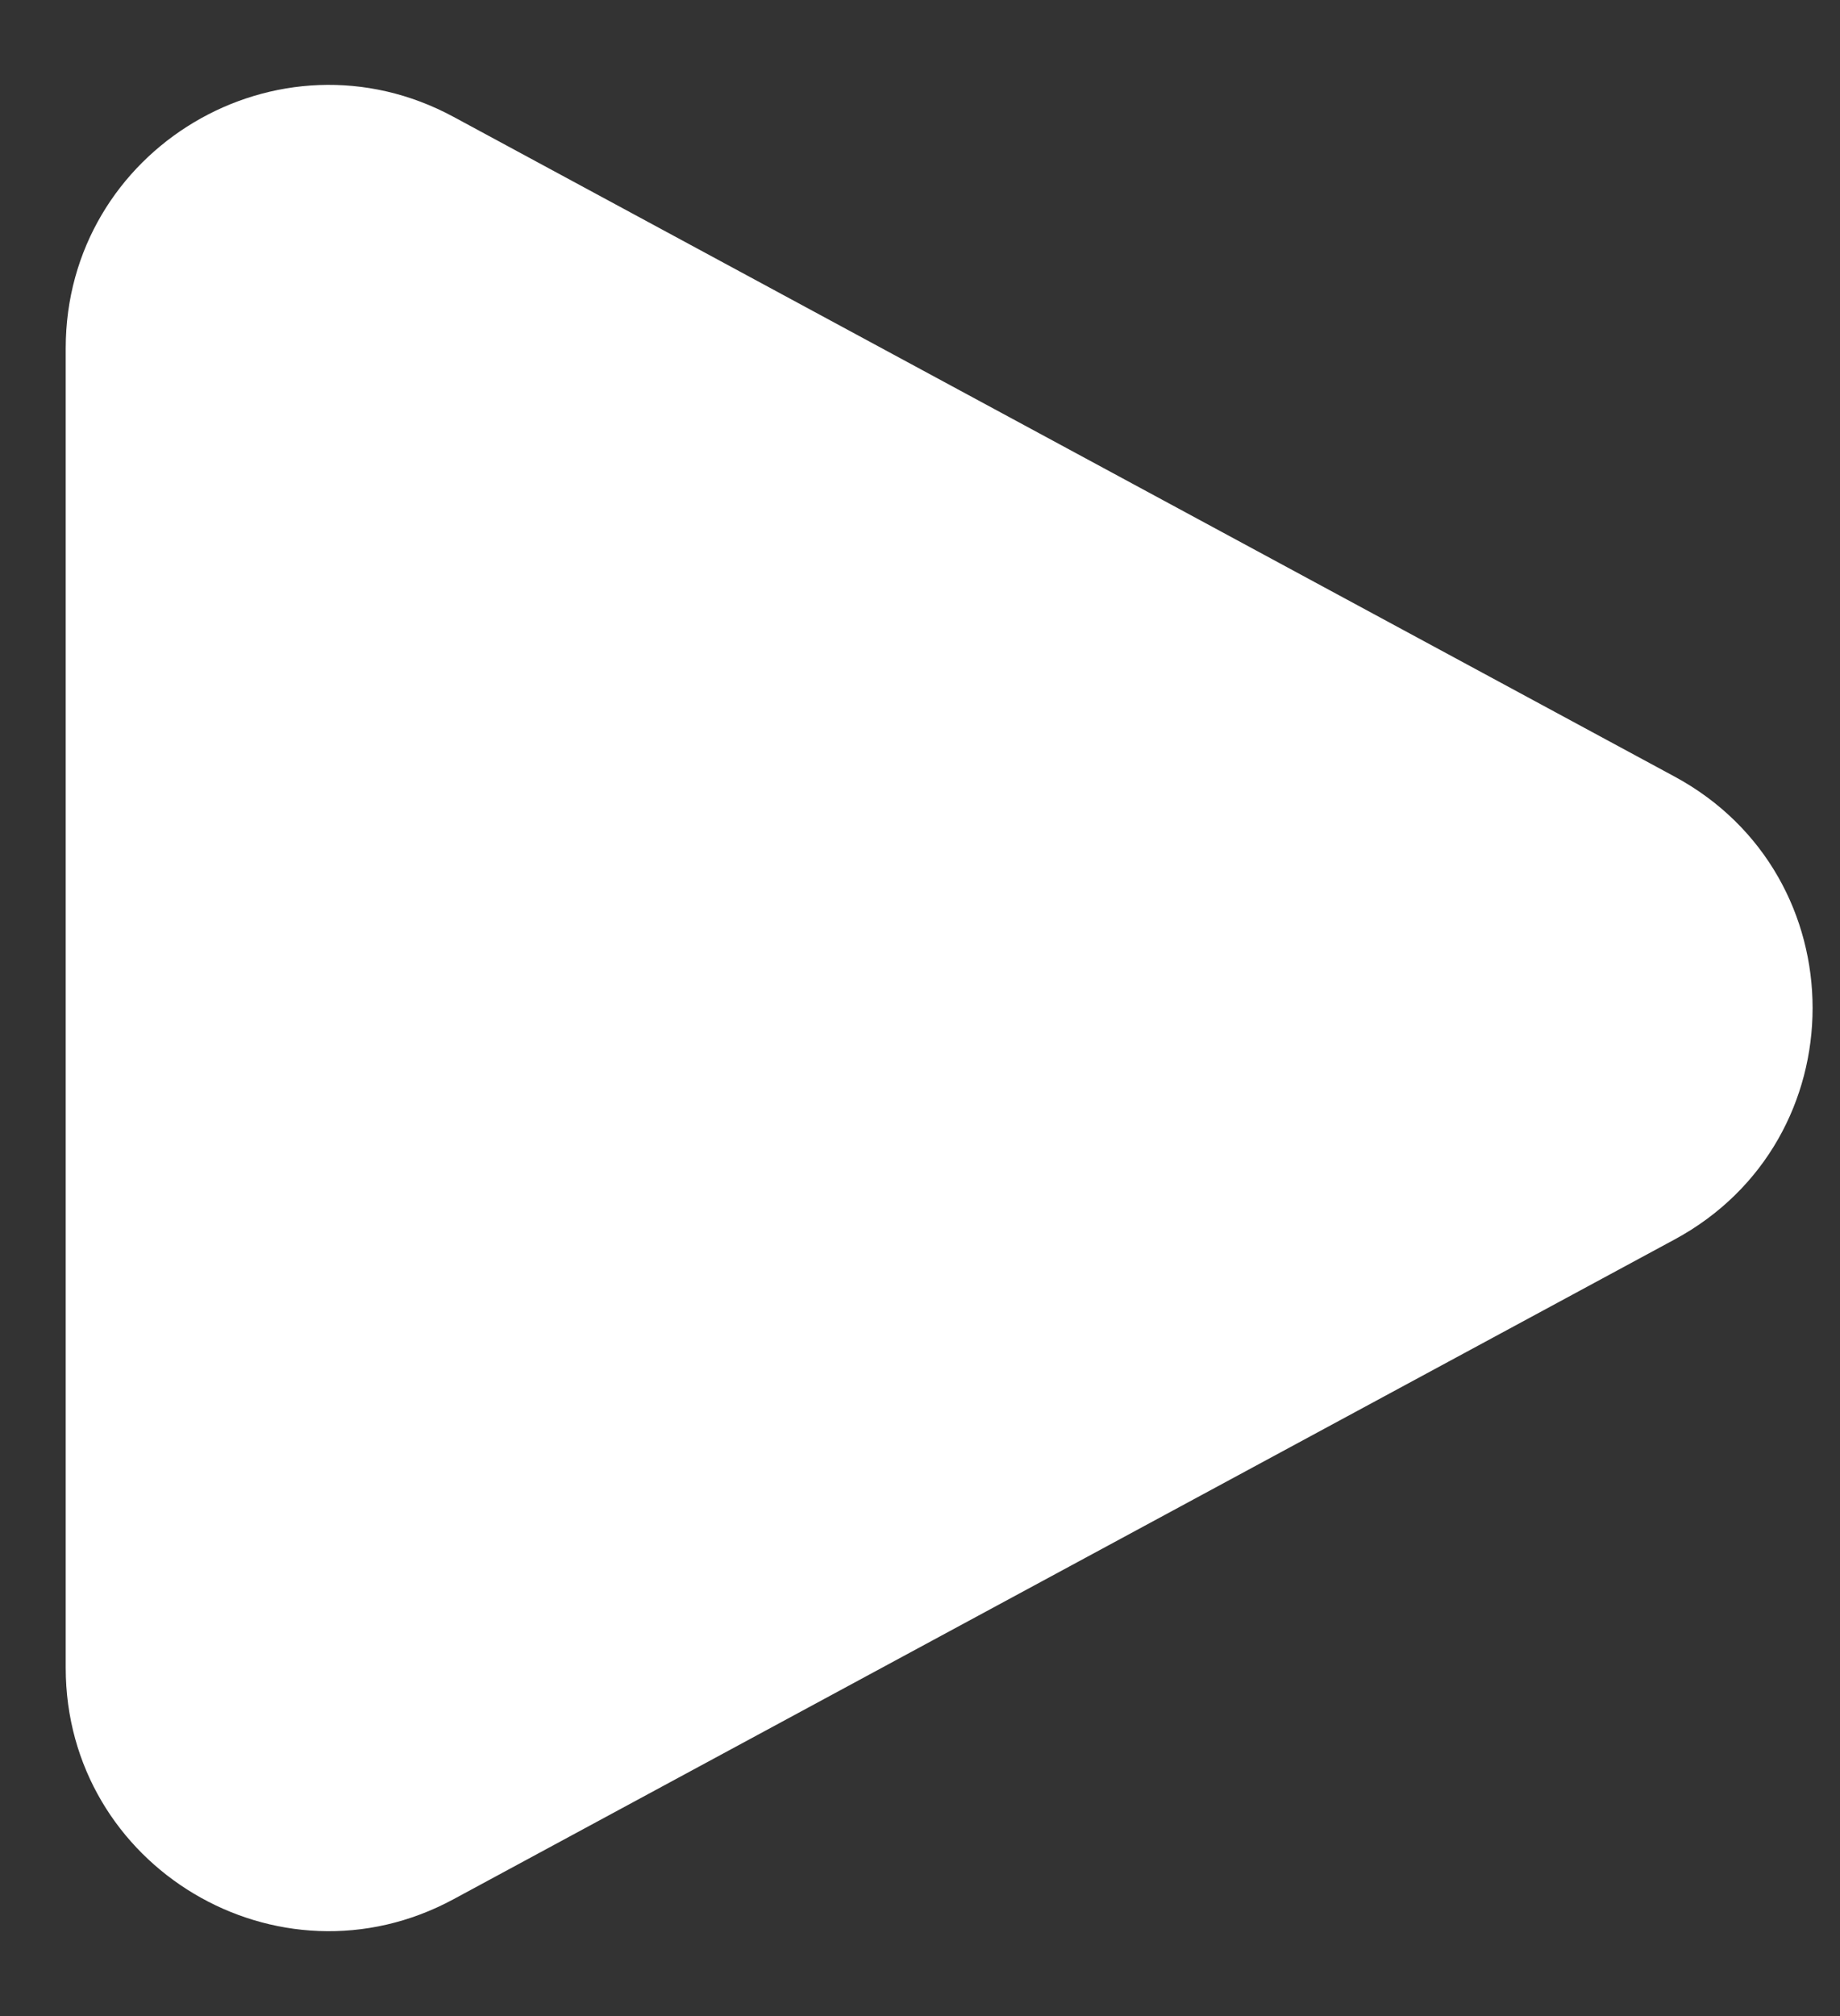 <svg width="21" height="23" viewBox="0 0 21 23" fill="none" xmlns="http://www.w3.org/2000/svg">
<rect x="0" y="0" width="21" height="23" fill="#333333" stroke="none"/>
<g clip-path="url(#clip0_1699_6)">
<path d="M19.113 8.86C21.212 9.994 21.212 13.006 19.113 14.14L5.176 21.667C3.177 22.747 0.75 21.299 0.75 19.027V3.973C0.75 1.701 3.177 0.253 5.176 1.333L19.113 8.86Z" fill="white"/>
</g>
<defs>
<clipPath id="clip0_1699_6">
<rect width="21" height="23" fill="white"/>
</clipPath>
</defs>
</svg>
